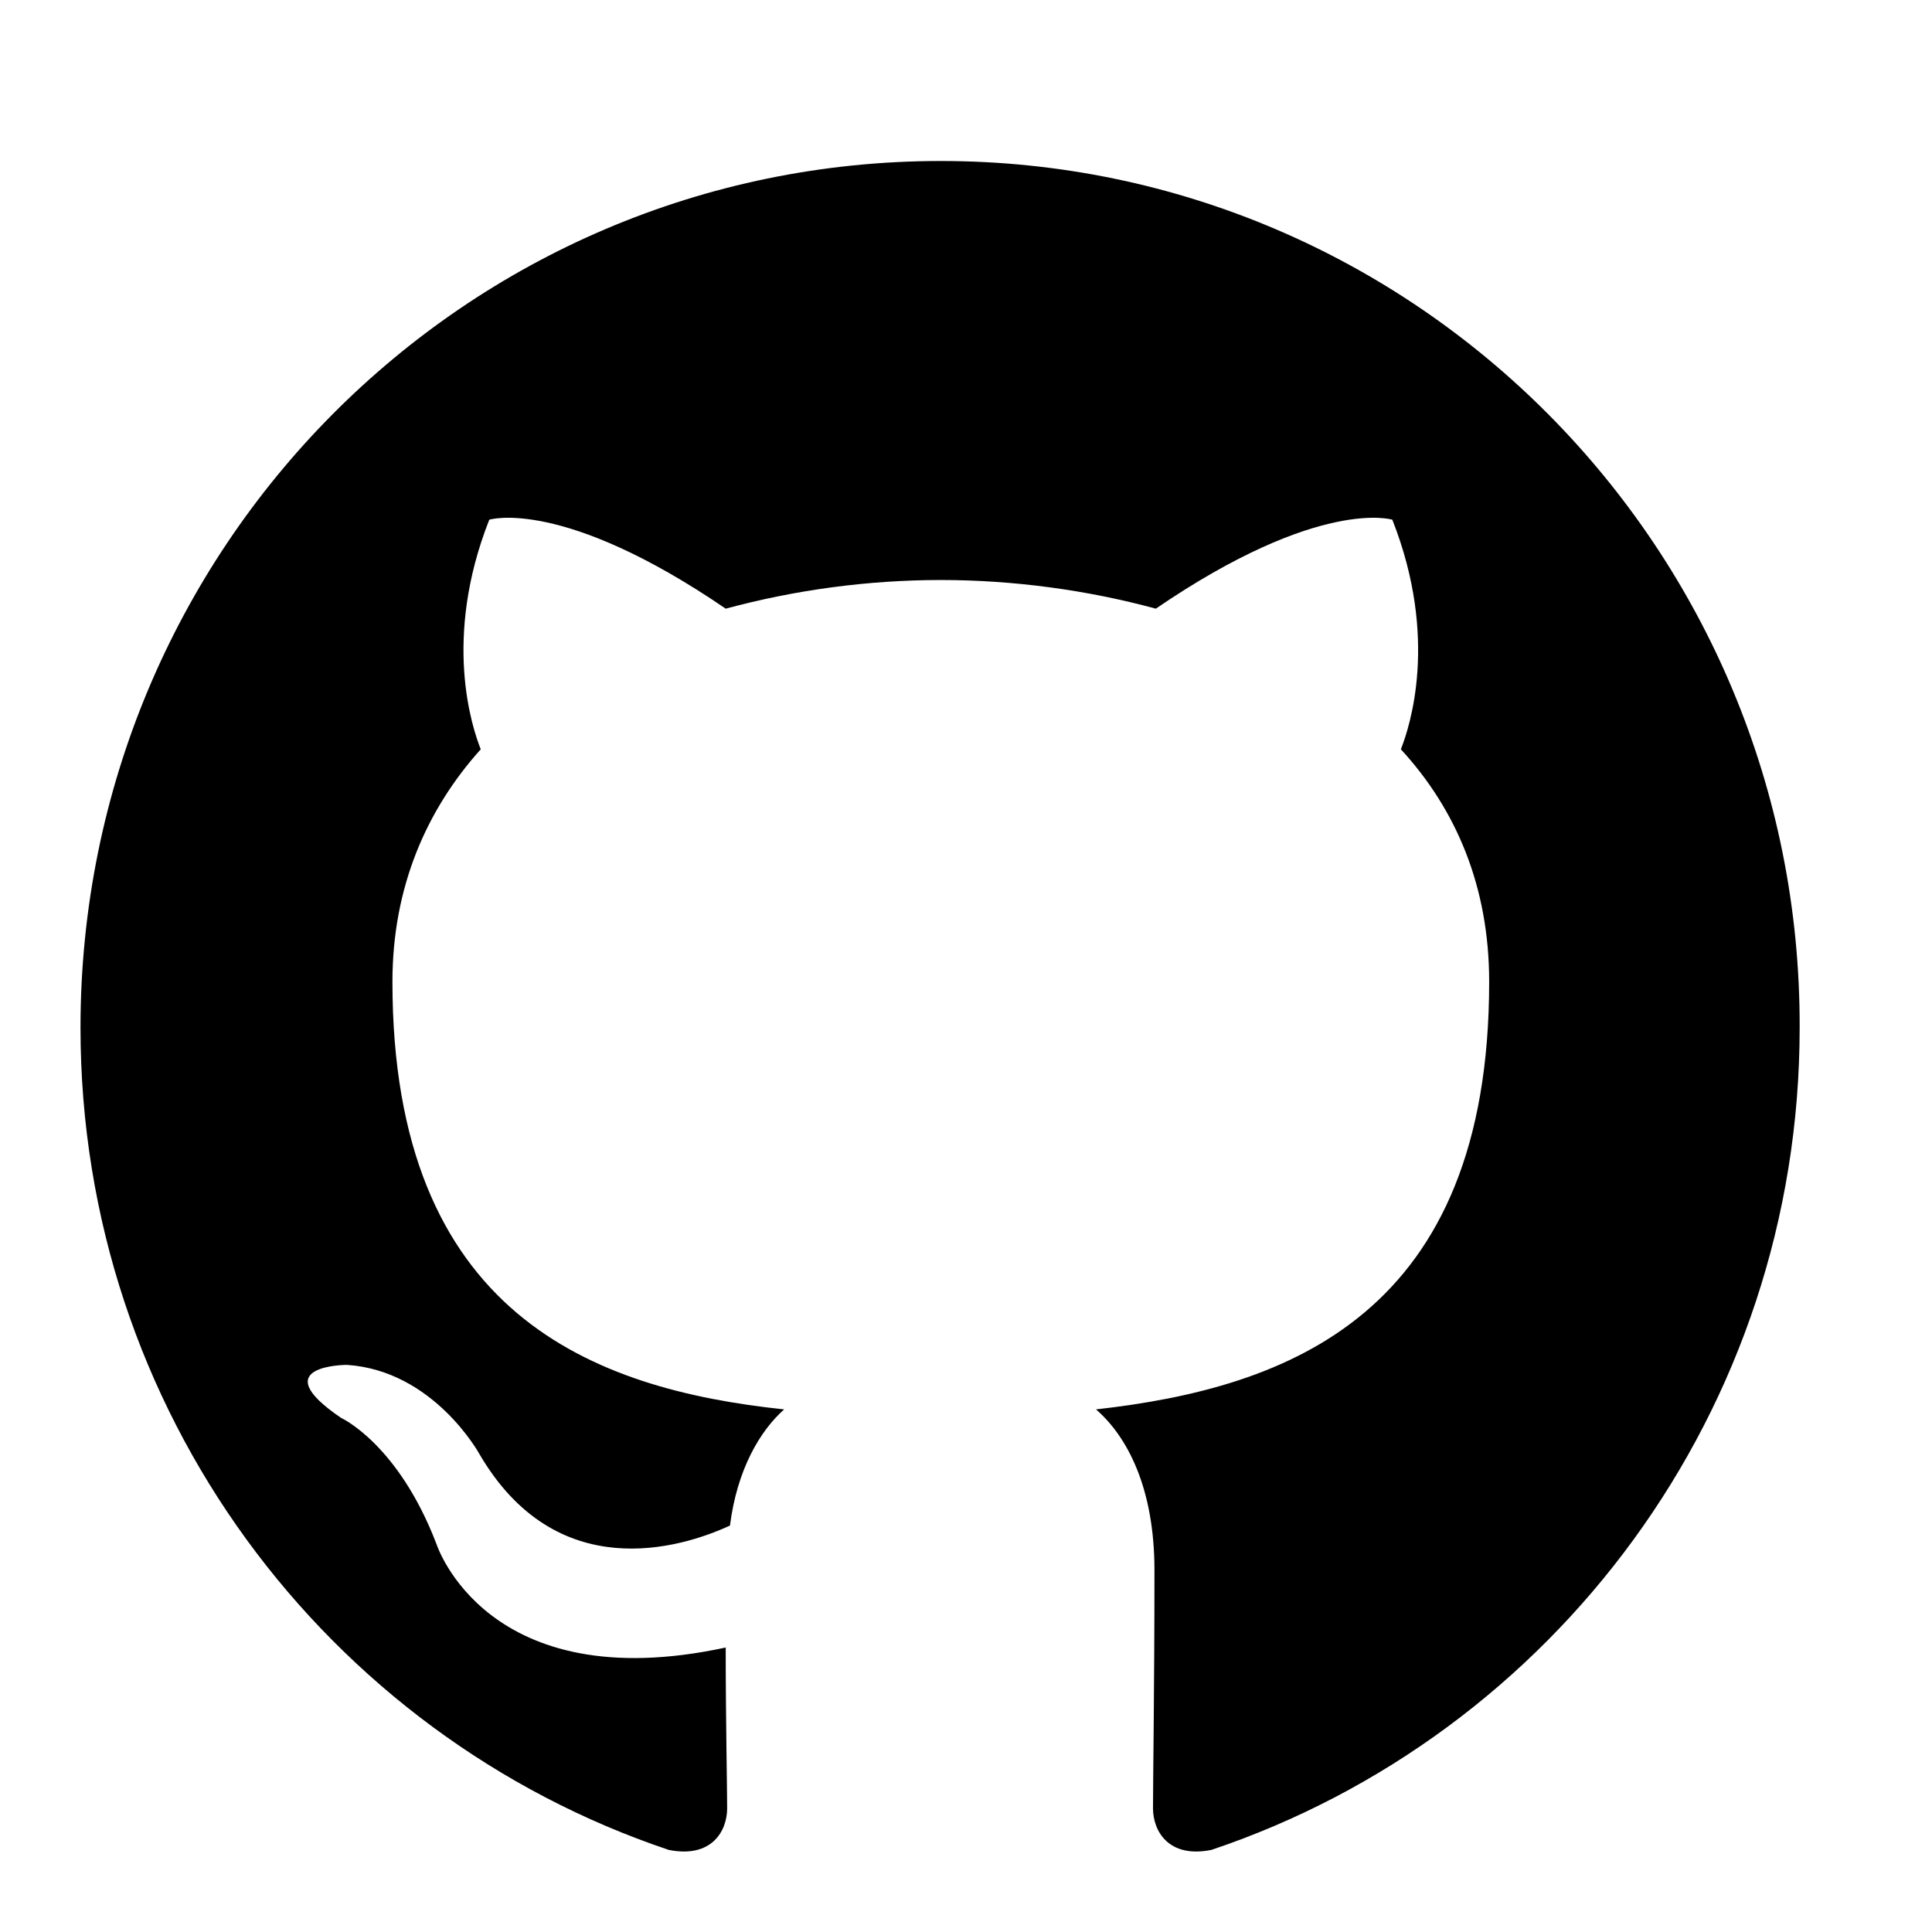 <svg width="24" height="24" viewBox="0 0 24 24" fill="none" xmlns="http://www.w3.org/2000/svg">
<path fill-rule="evenodd" clip-rule="evenodd" d="M11.687 2C5.777 2 1 6.812 1 12.766C1 17.525 4.061 21.554 8.307 22.98C8.838 23.087 9.033 22.748 9.033 22.463C9.033 22.213 9.015 21.358 9.015 20.466C6.042 21.108 5.423 19.183 5.423 19.183C4.946 17.935 4.238 17.614 4.238 17.614C3.265 16.955 4.309 16.955 4.309 16.955C5.388 17.026 5.954 18.06 5.954 18.06C6.91 19.7 8.449 19.237 9.068 18.951C9.156 18.256 9.44 17.775 9.741 17.508C7.37 17.258 4.875 16.331 4.875 12.196C4.875 11.019 5.299 10.057 5.972 9.308C5.866 9.041 5.494 7.936 6.078 6.456C6.078 6.456 6.98 6.171 9.015 7.561C9.886 7.326 10.784 7.206 11.687 7.205C12.589 7.205 13.509 7.33 14.358 7.561C16.393 6.171 17.296 6.456 17.296 6.456C17.88 7.936 17.508 9.041 17.402 9.308C18.092 10.057 18.499 11.019 18.499 12.196C18.499 16.331 16.004 17.24 13.615 17.508C14.005 17.846 14.341 18.488 14.341 19.504C14.341 20.948 14.323 22.106 14.323 22.463C14.323 22.748 14.518 23.087 15.049 22.98C19.295 21.553 22.356 17.525 22.356 12.766C22.373 6.812 17.579 2 11.687 2Z" fill="black"/>
</svg>
